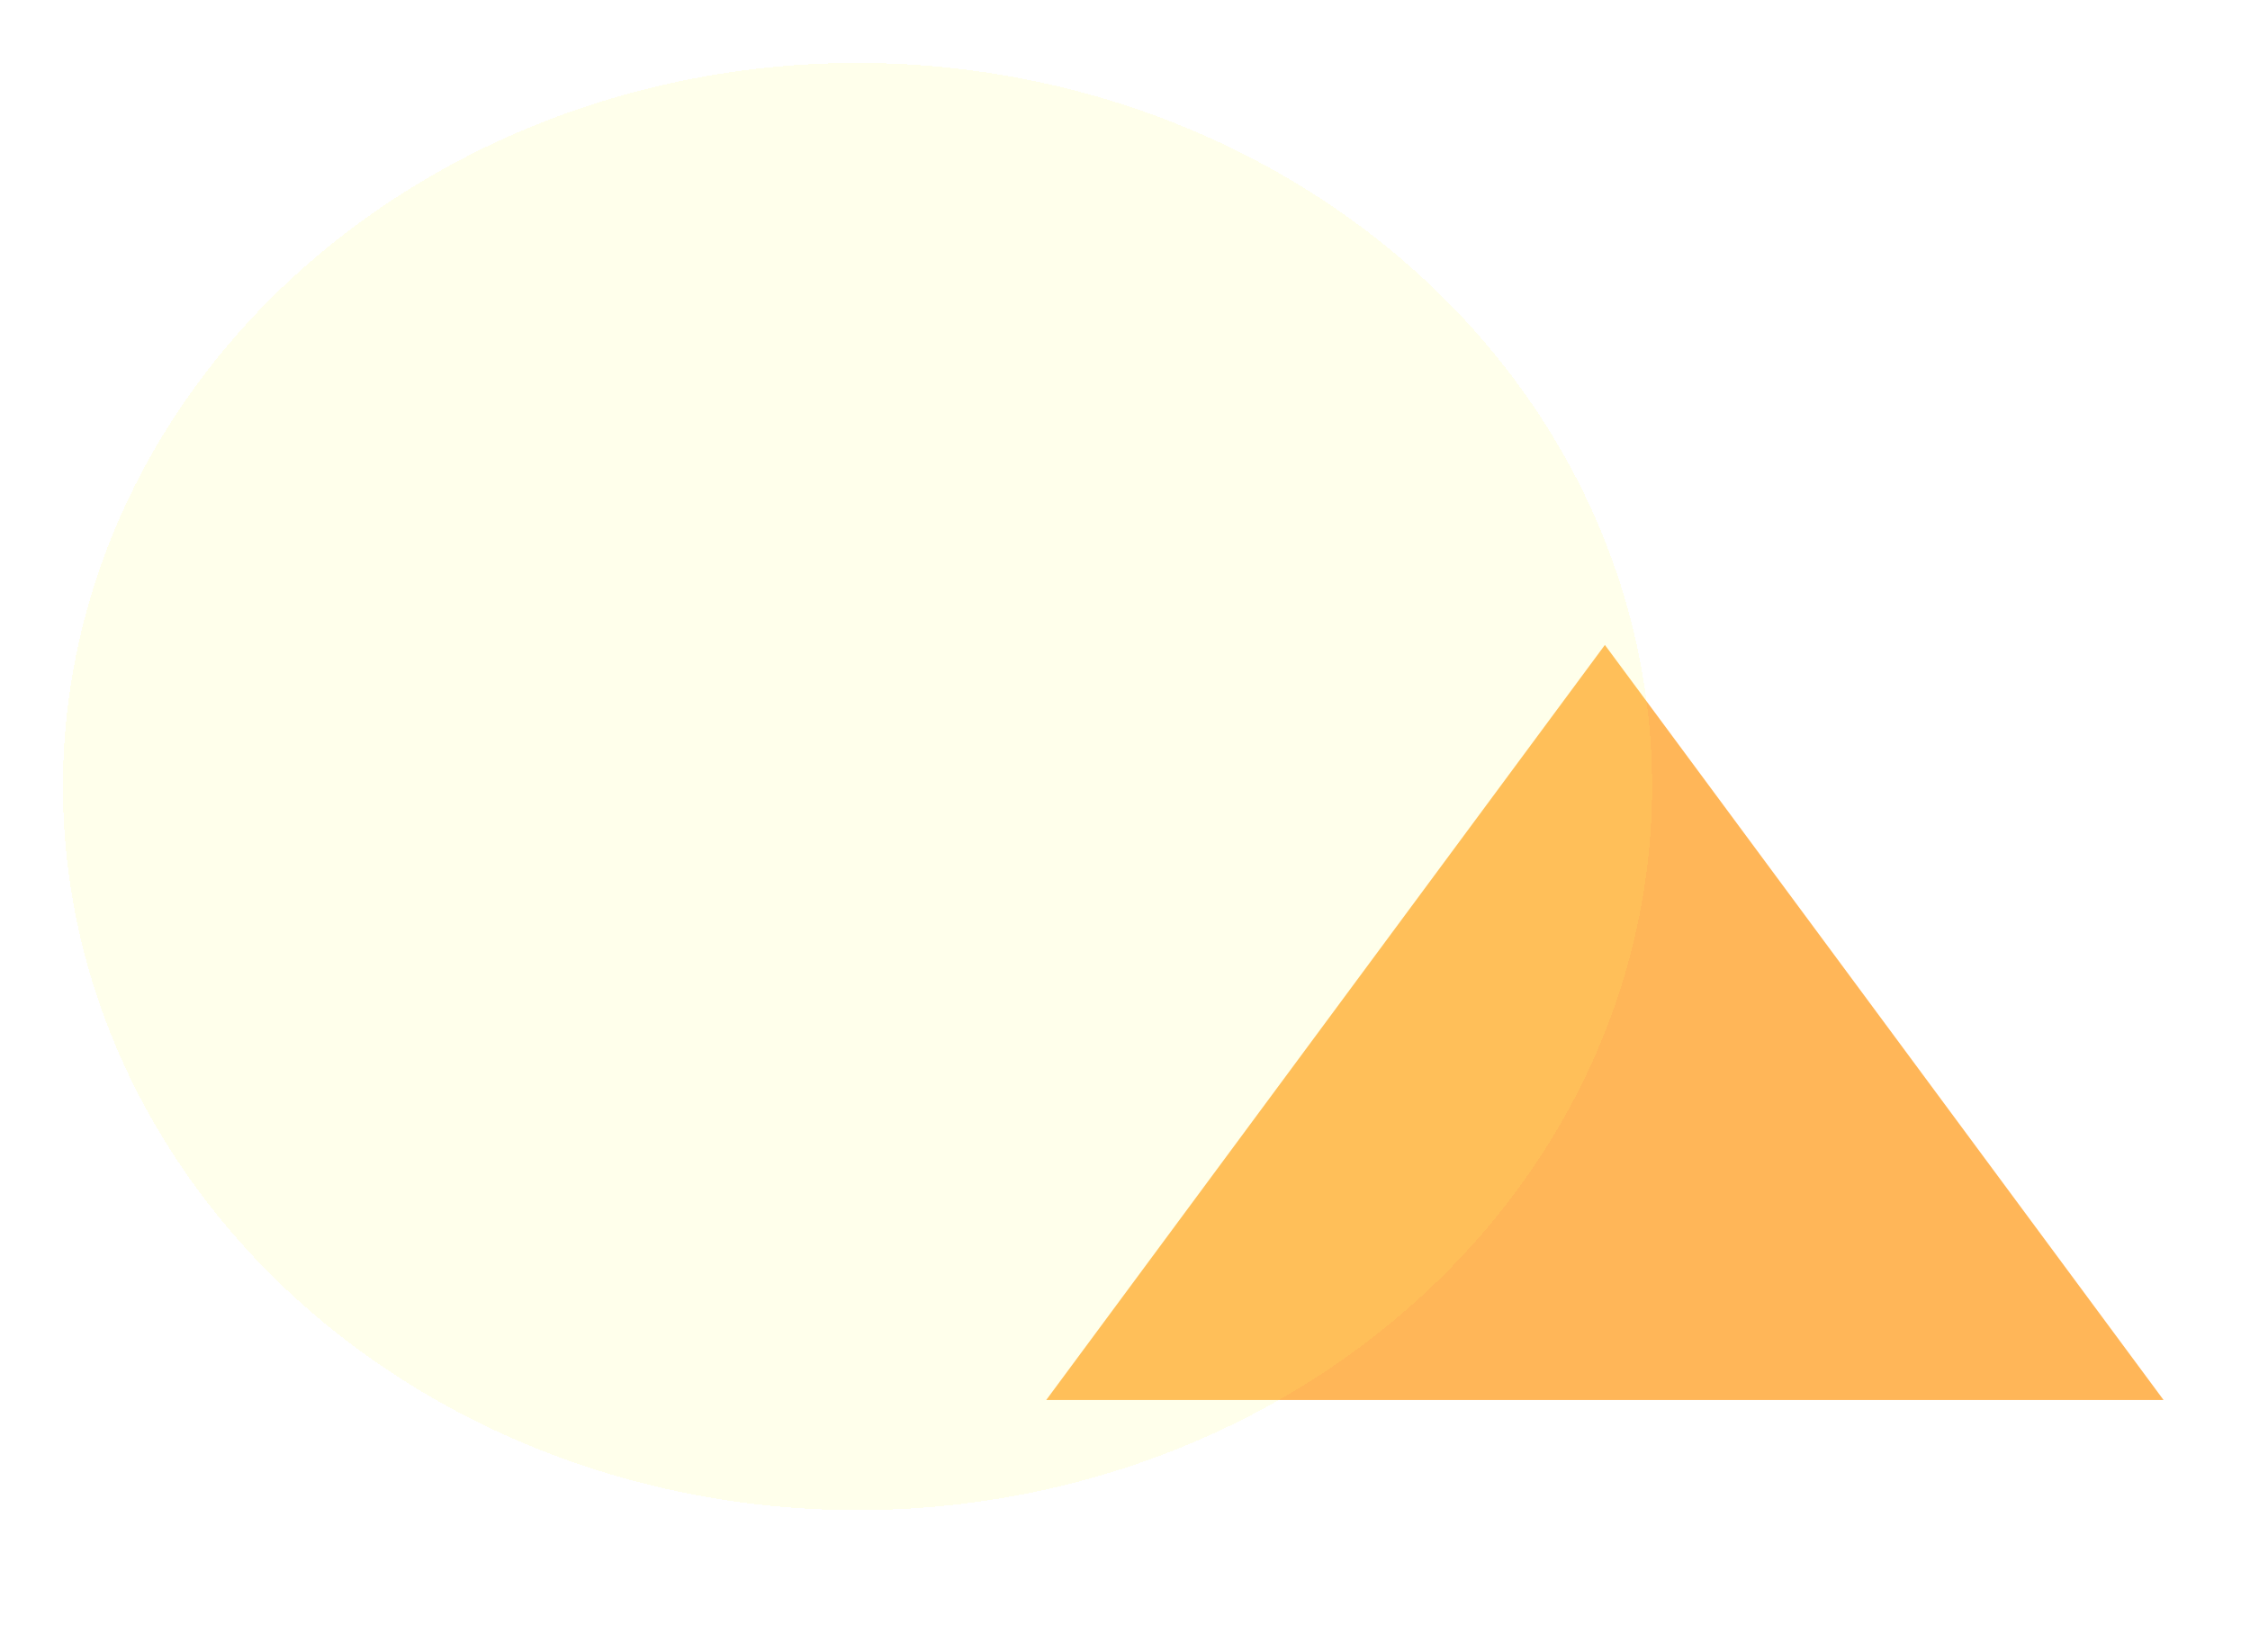 <svg width="143" height="105" viewBox="0 0 143 105" fill="none" xmlns="http://www.w3.org/2000/svg">
<path d="M102 41L137.507 89H66.493L102 41Z" fill="#FFB658"/>
<g filter="url(#filter0_d_1_6)">
<ellipse cx="54.5" cy="46" rx="50.5" ry="46" fill="#FFFF66" fill-opacity="0.125" shape-rendering="crispEdges"/>
</g>
<defs>
<filter id="filter0_d_1_6" x="0" y="0" width="109" height="100" filterUnits="userSpaceOnUse" color-interpolation-filters="sRGB">
<feFlood flood-opacity="0" result="BackgroundImageFix"/>
<feColorMatrix in="SourceAlpha" type="matrix" values="0 0 0 0 0 0 0 0 0 0 0 0 0 0 0 0 0 0 127 0" result="hardAlpha"/>
<feOffset dy="4"/>
<feGaussianBlur stdDeviation="2"/>
<feComposite in2="hardAlpha" operator="out"/>
<feColorMatrix type="matrix" values="0 0 0 0 0 0 0 0 0 0 0 0 0 0 0 0 0 0 0.25 0"/>
<feBlend mode="normal" in2="BackgroundImageFix" result="effect1_dropShadow_1_6"/>
<feBlend mode="normal" in="SourceGraphic" in2="effect1_dropShadow_1_6" result="shape"/>
</filter>
</defs>
</svg>
